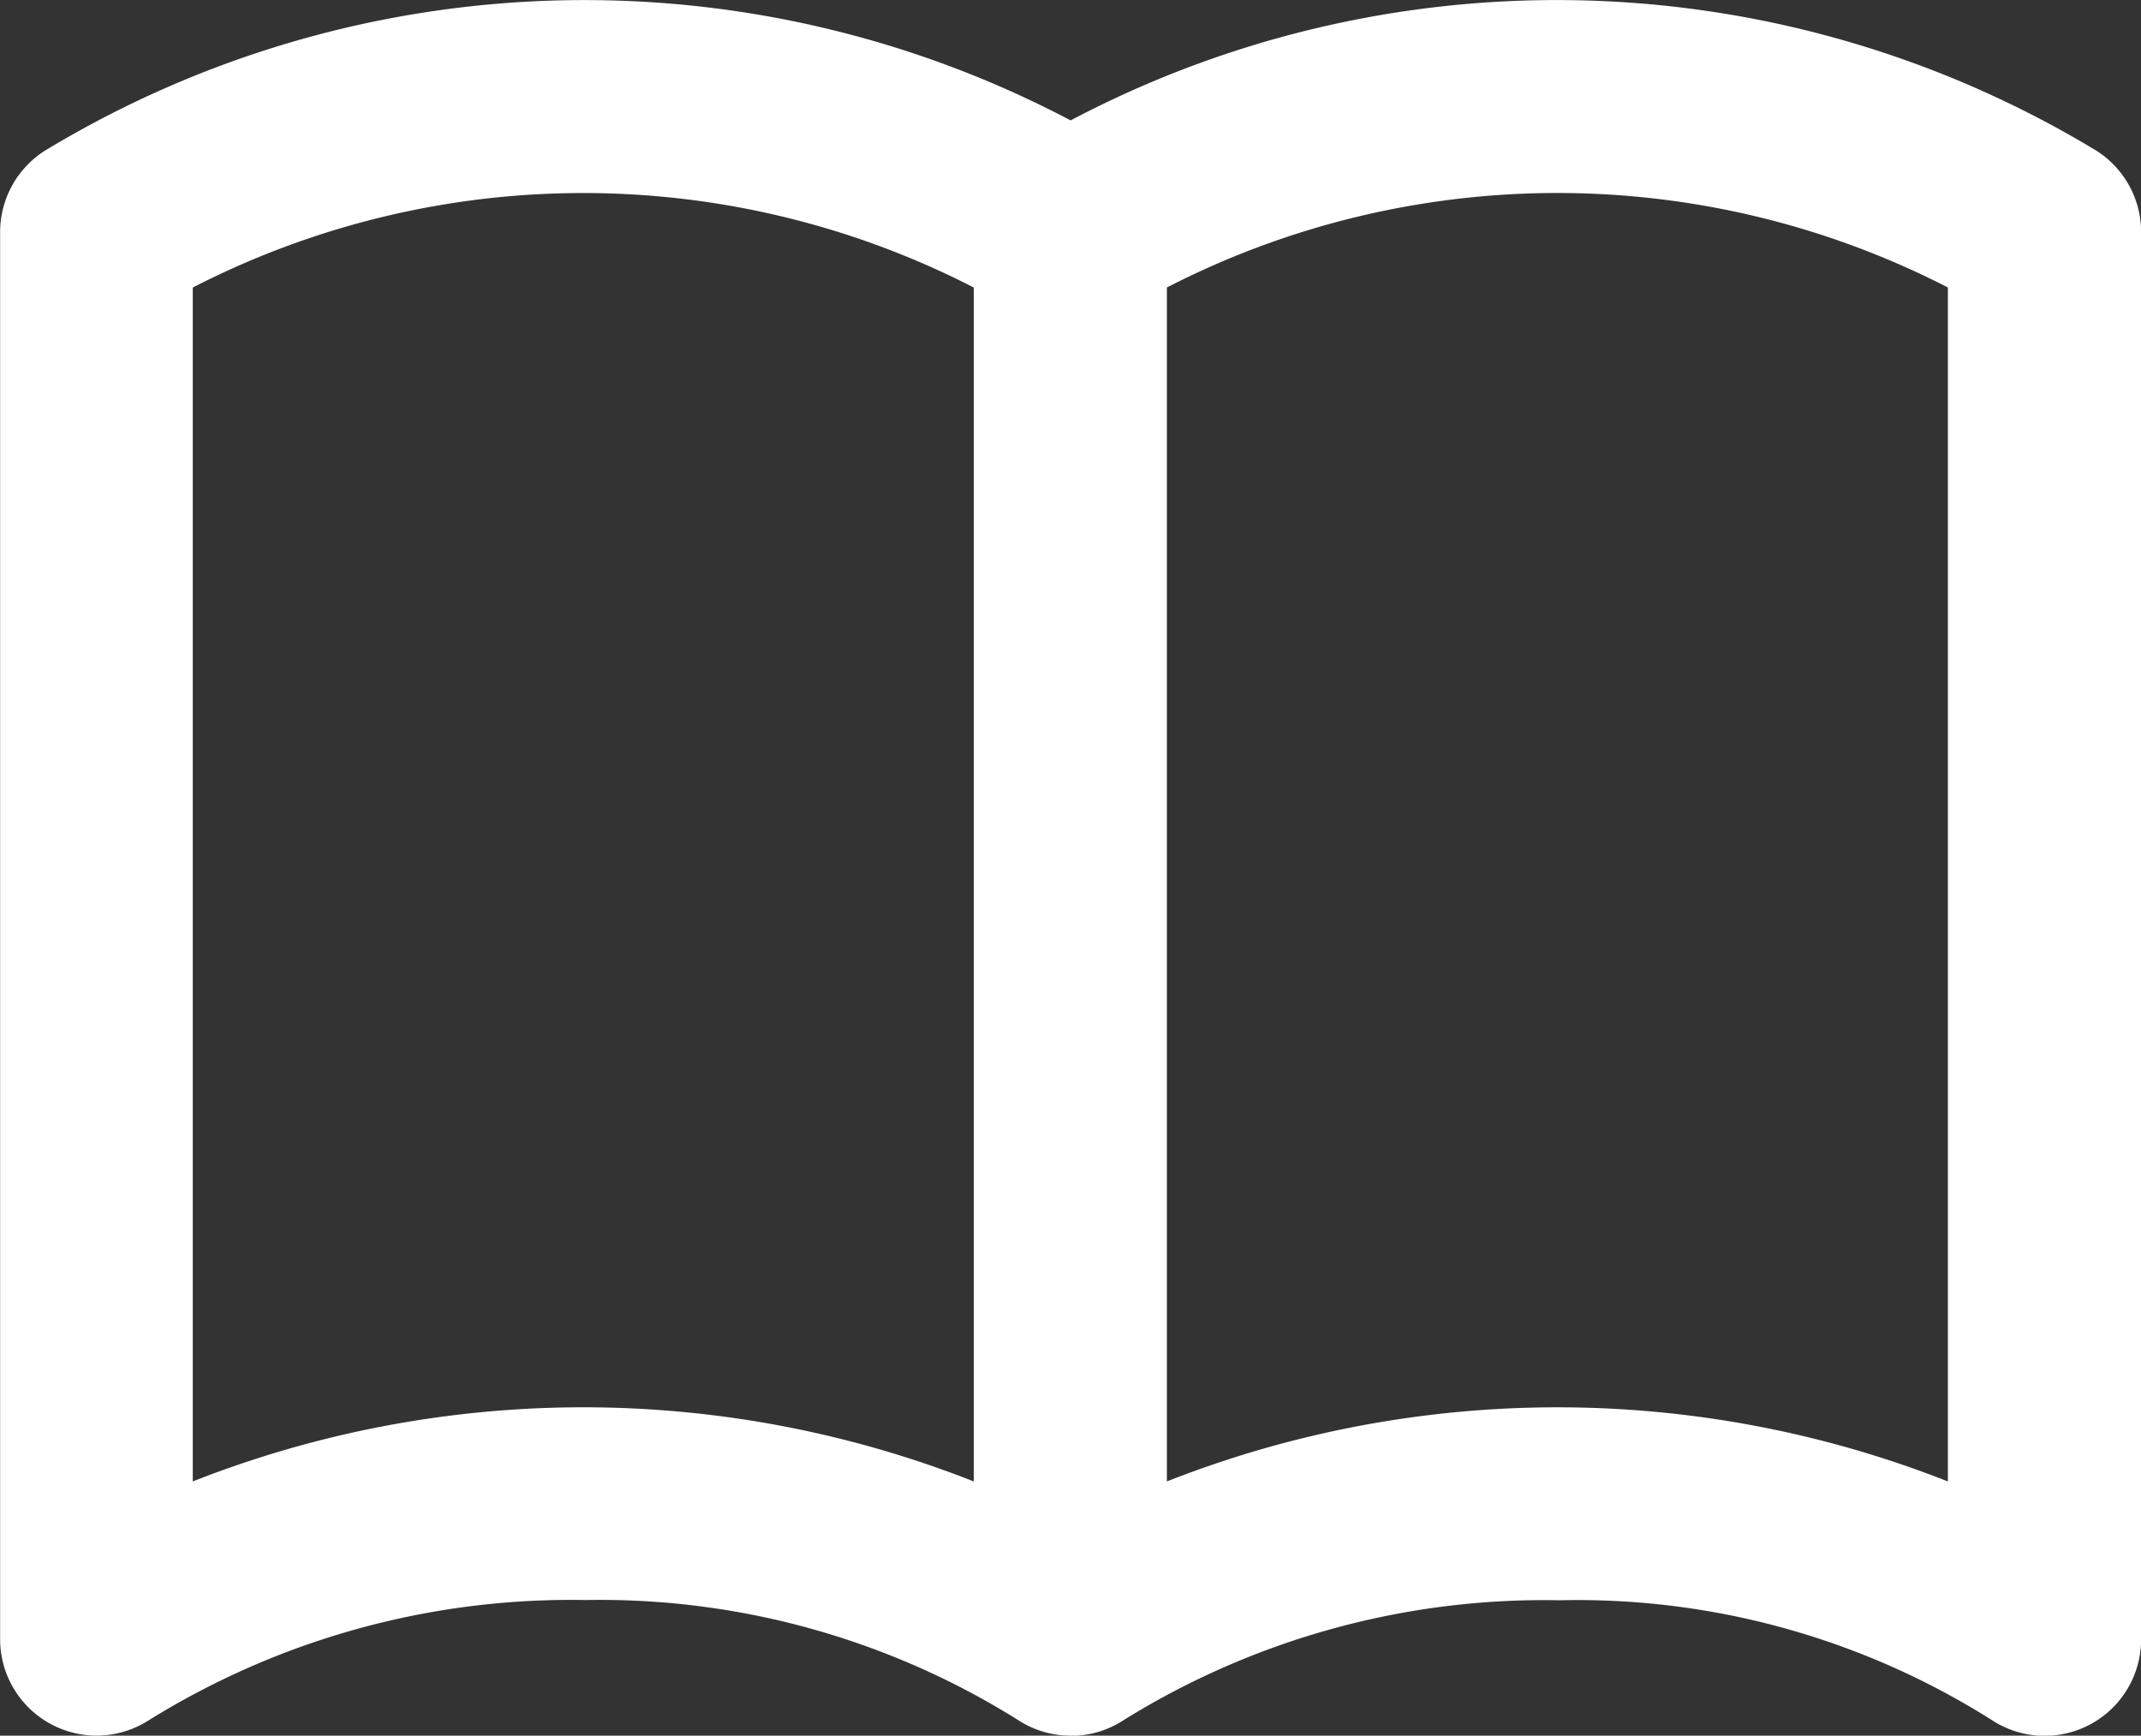 <svg xmlns="http://www.w3.org/2000/svg" width="37.008" height="30" viewBox="0 0 37.008 30">
  <rect x="0" y="0" width="37.008" height="30" fill="#333333" stroke="none"/>
  <path id="Path_1305" data-name="Path 1305" d="M696.575,261.263h0a1.679,1.679,0,0,1-.461-.065,1.655,1.655,0,0,1-.337-.139q-.059-.032-.116-.07a13.61,13.61,0,0,0-7.475-2.07,13.825,13.825,0,0,0-7.562,2.089,1.667,1.667,0,0,1-2.552-1.412V235.275a1.668,1.668,0,0,1,.781-1.412,18.014,18.014,0,0,1,17.723-.519,18.012,18.012,0,0,1,17.723.519,1.665,1.665,0,0,1,.781,1.411V259.6a1.667,1.667,0,0,1-2.552,1.412,13.407,13.407,0,0,0-7.5-2.089,13.772,13.772,0,0,0-7.533,2.07c-.035.023-.069.044-.106.064a1.653,1.653,0,0,1-.807.209Zm1.665-25.03v20.636a18.424,18.424,0,0,1,13.5,0V236.232a14.766,14.766,0,0,0-13.5,0Zm-16.838,0v20.636a18.419,18.419,0,0,1,13.5,0V236.233a14.763,14.763,0,0,0-13.5,0Z" transform="translate(-678.07 -231.263)" fill="#fff"/>
</svg>
